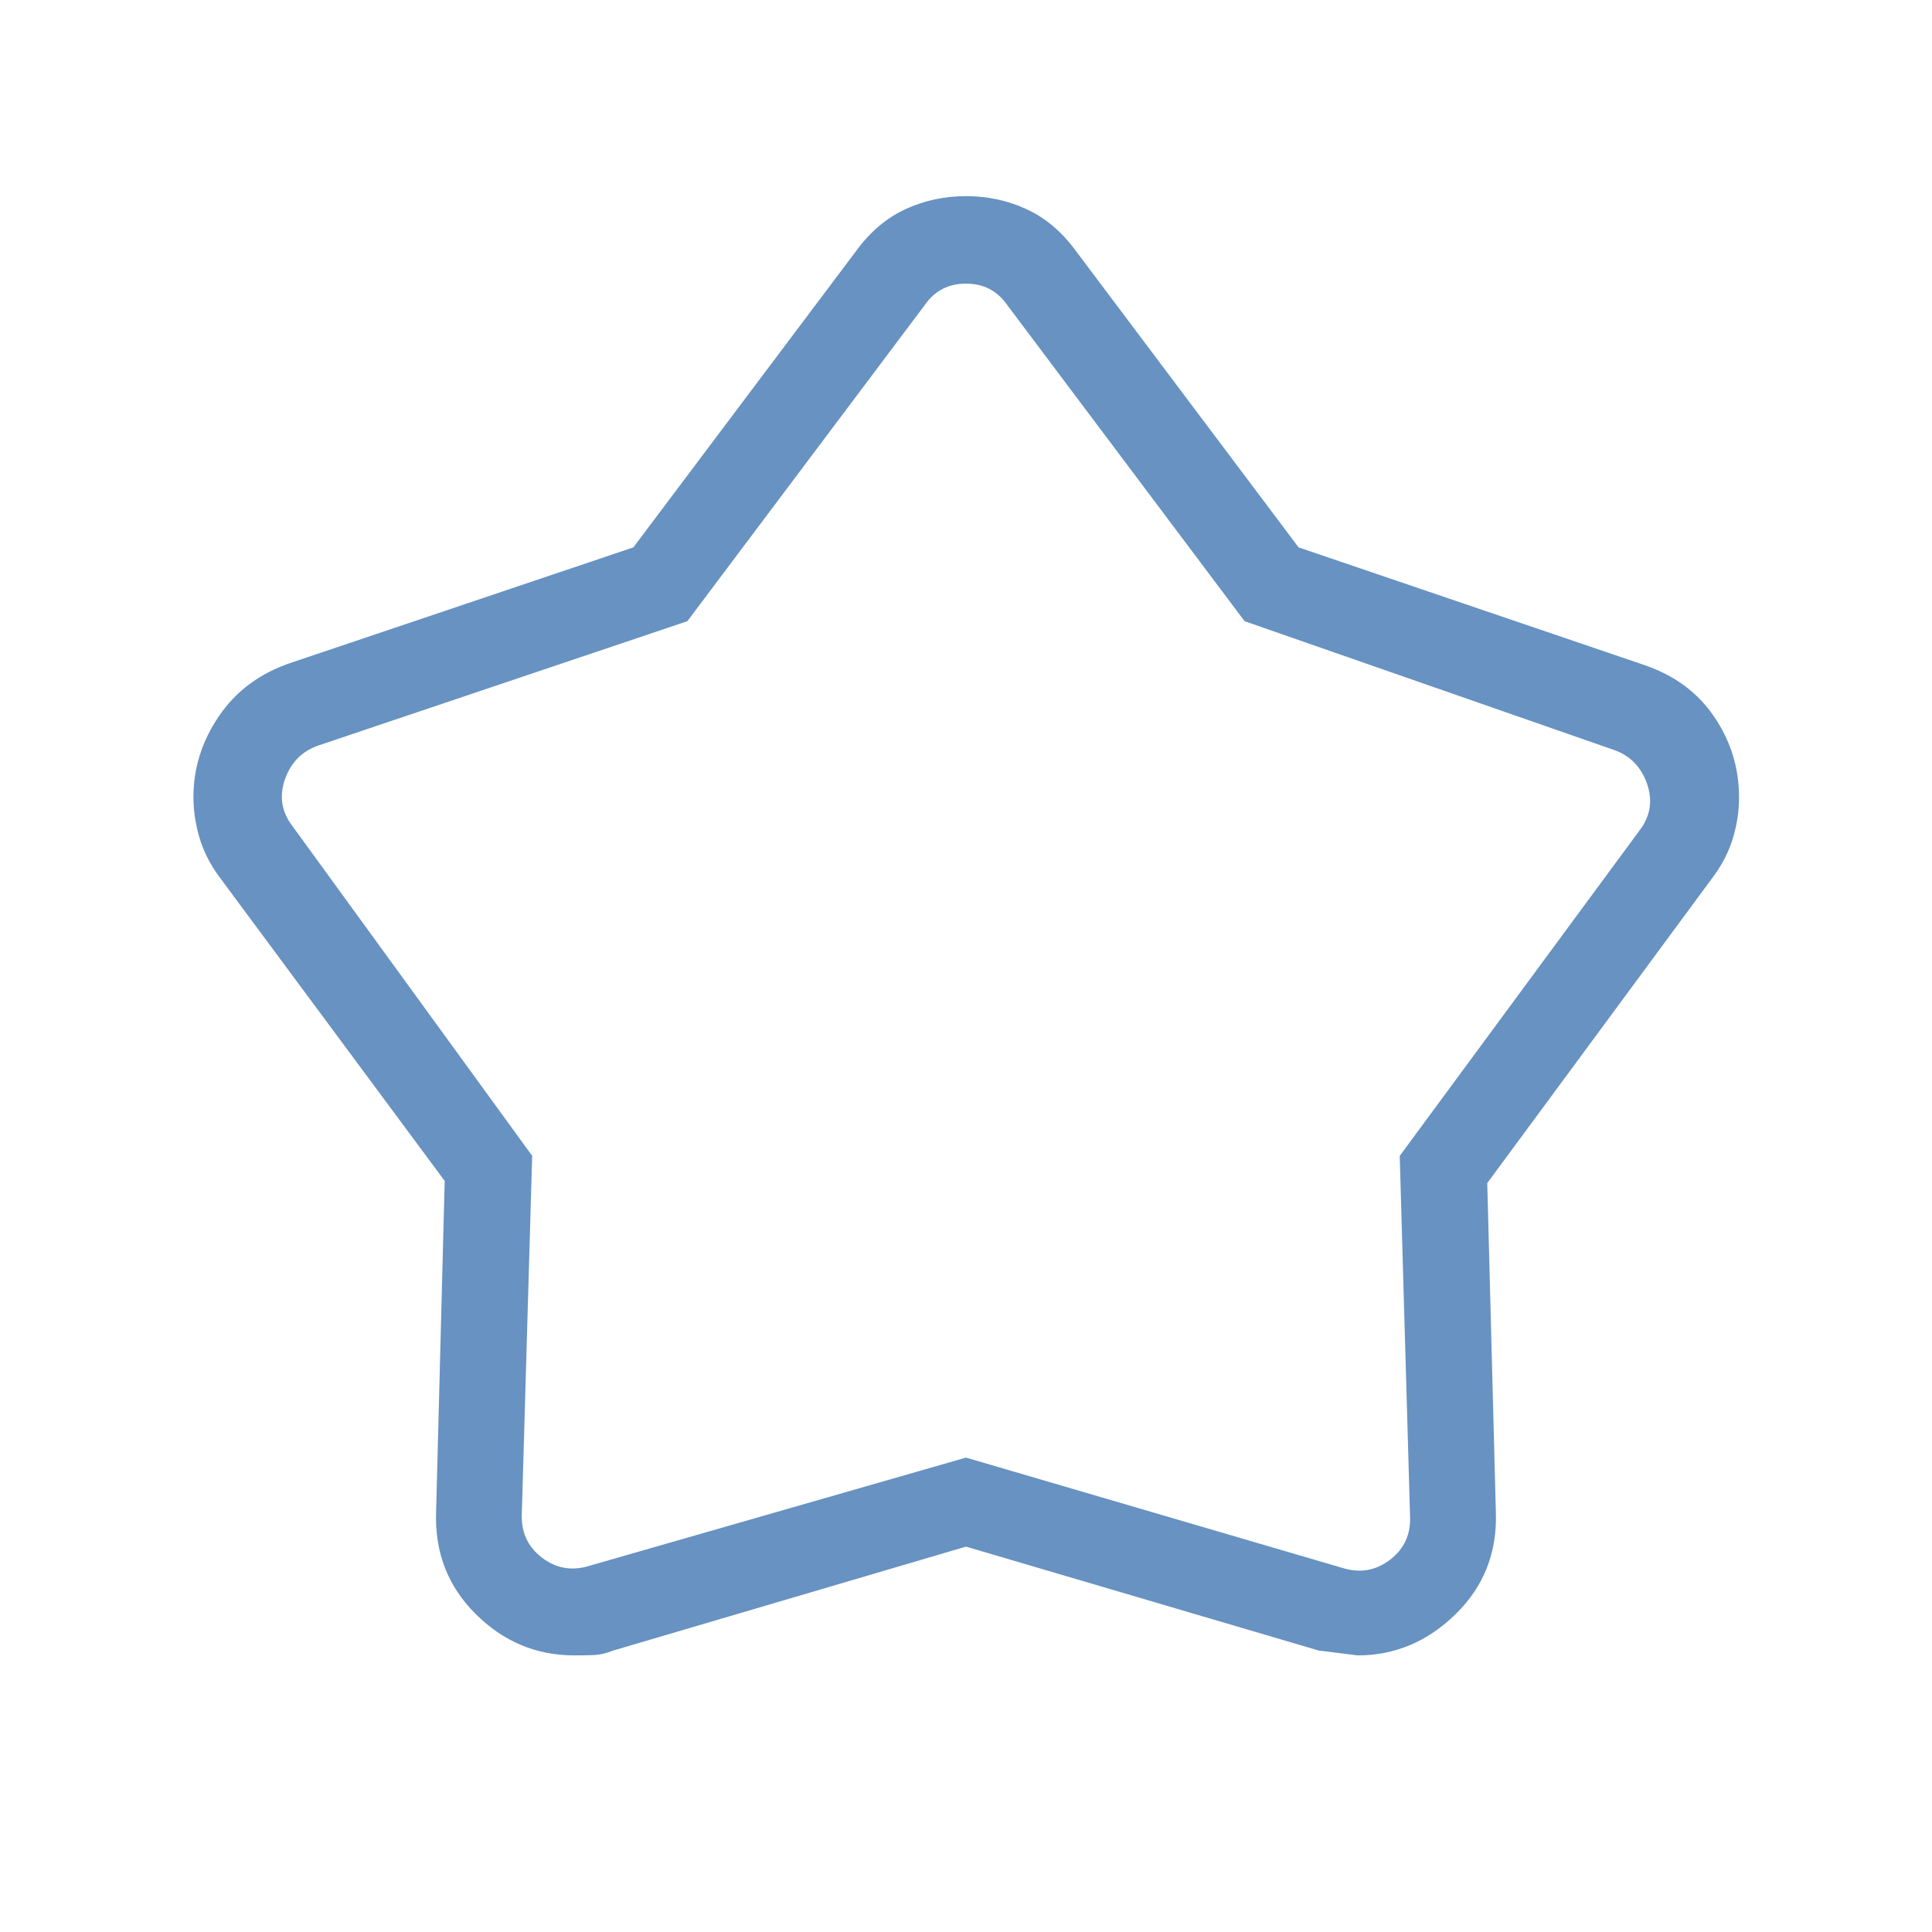 <svg width="40" height="40" viewBox="0 0 40 40" fill="none" xmlns="http://www.w3.org/2000/svg">
<g id="material-symbols-light:kid-star-outline">
<path id="Vector" d="M13.113 11.333L17.748 5.166C18.03 4.786 18.365 4.506 18.754 4.327C19.142 4.149 19.558 4.061 20 4.061C20.442 4.061 20.857 4.149 21.245 4.327C21.634 4.505 21.969 4.784 22.251 5.164L26.886 11.333L34.03 13.764C34.663 13.977 35.15 14.336 35.491 14.841C35.834 15.345 36.005 15.901 36.005 16.51C36.005 16.791 35.963 17.07 35.88 17.347C35.797 17.624 35.663 17.89 35.475 18.145L30.792 24.495L30.97 31.301C31 32.138 30.724 32.842 30.142 33.414C29.559 33.987 28.881 34.273 28.109 34.273L27.304 34.173L20 32.021L12.695 34.173C12.547 34.232 12.405 34.264 12.269 34.267C12.13 34.271 12.004 34.273 11.89 34.273C11.101 34.273 10.42 33.987 9.846 33.414C9.272 32.842 8.999 32.138 9.029 31.303L9.207 24.45L4.534 18.145C4.346 17.888 4.211 17.619 4.129 17.34C4.046 17.06 4.005 16.78 4.005 16.501C4.005 15.901 4.181 15.343 4.533 14.827C4.883 14.311 5.374 13.945 6.004 13.729L13.113 11.333ZM14.231 12.861L6.603 15.431C6.261 15.545 6.027 15.778 5.901 16.131C5.777 16.484 5.828 16.809 6.056 17.105L11.018 23.93L10.804 31.323C10.783 31.71 10.921 32.018 11.217 32.247C11.513 32.474 11.843 32.531 12.207 32.417L20 30.178L27.793 32.462C28.156 32.575 28.486 32.519 28.782 32.291C29.079 32.062 29.215 31.755 29.193 31.367L28.98 23.931L33.943 17.196C34.171 16.9 34.222 16.574 34.098 16.22C33.972 15.867 33.738 15.634 33.396 15.52L25.768 12.861L20.854 6.316C20.649 6.02 20.364 5.872 20 5.872C19.635 5.872 19.35 6.02 19.146 6.316L14.231 12.861Z" fill="#6792C1"/>
</g>
</svg>
